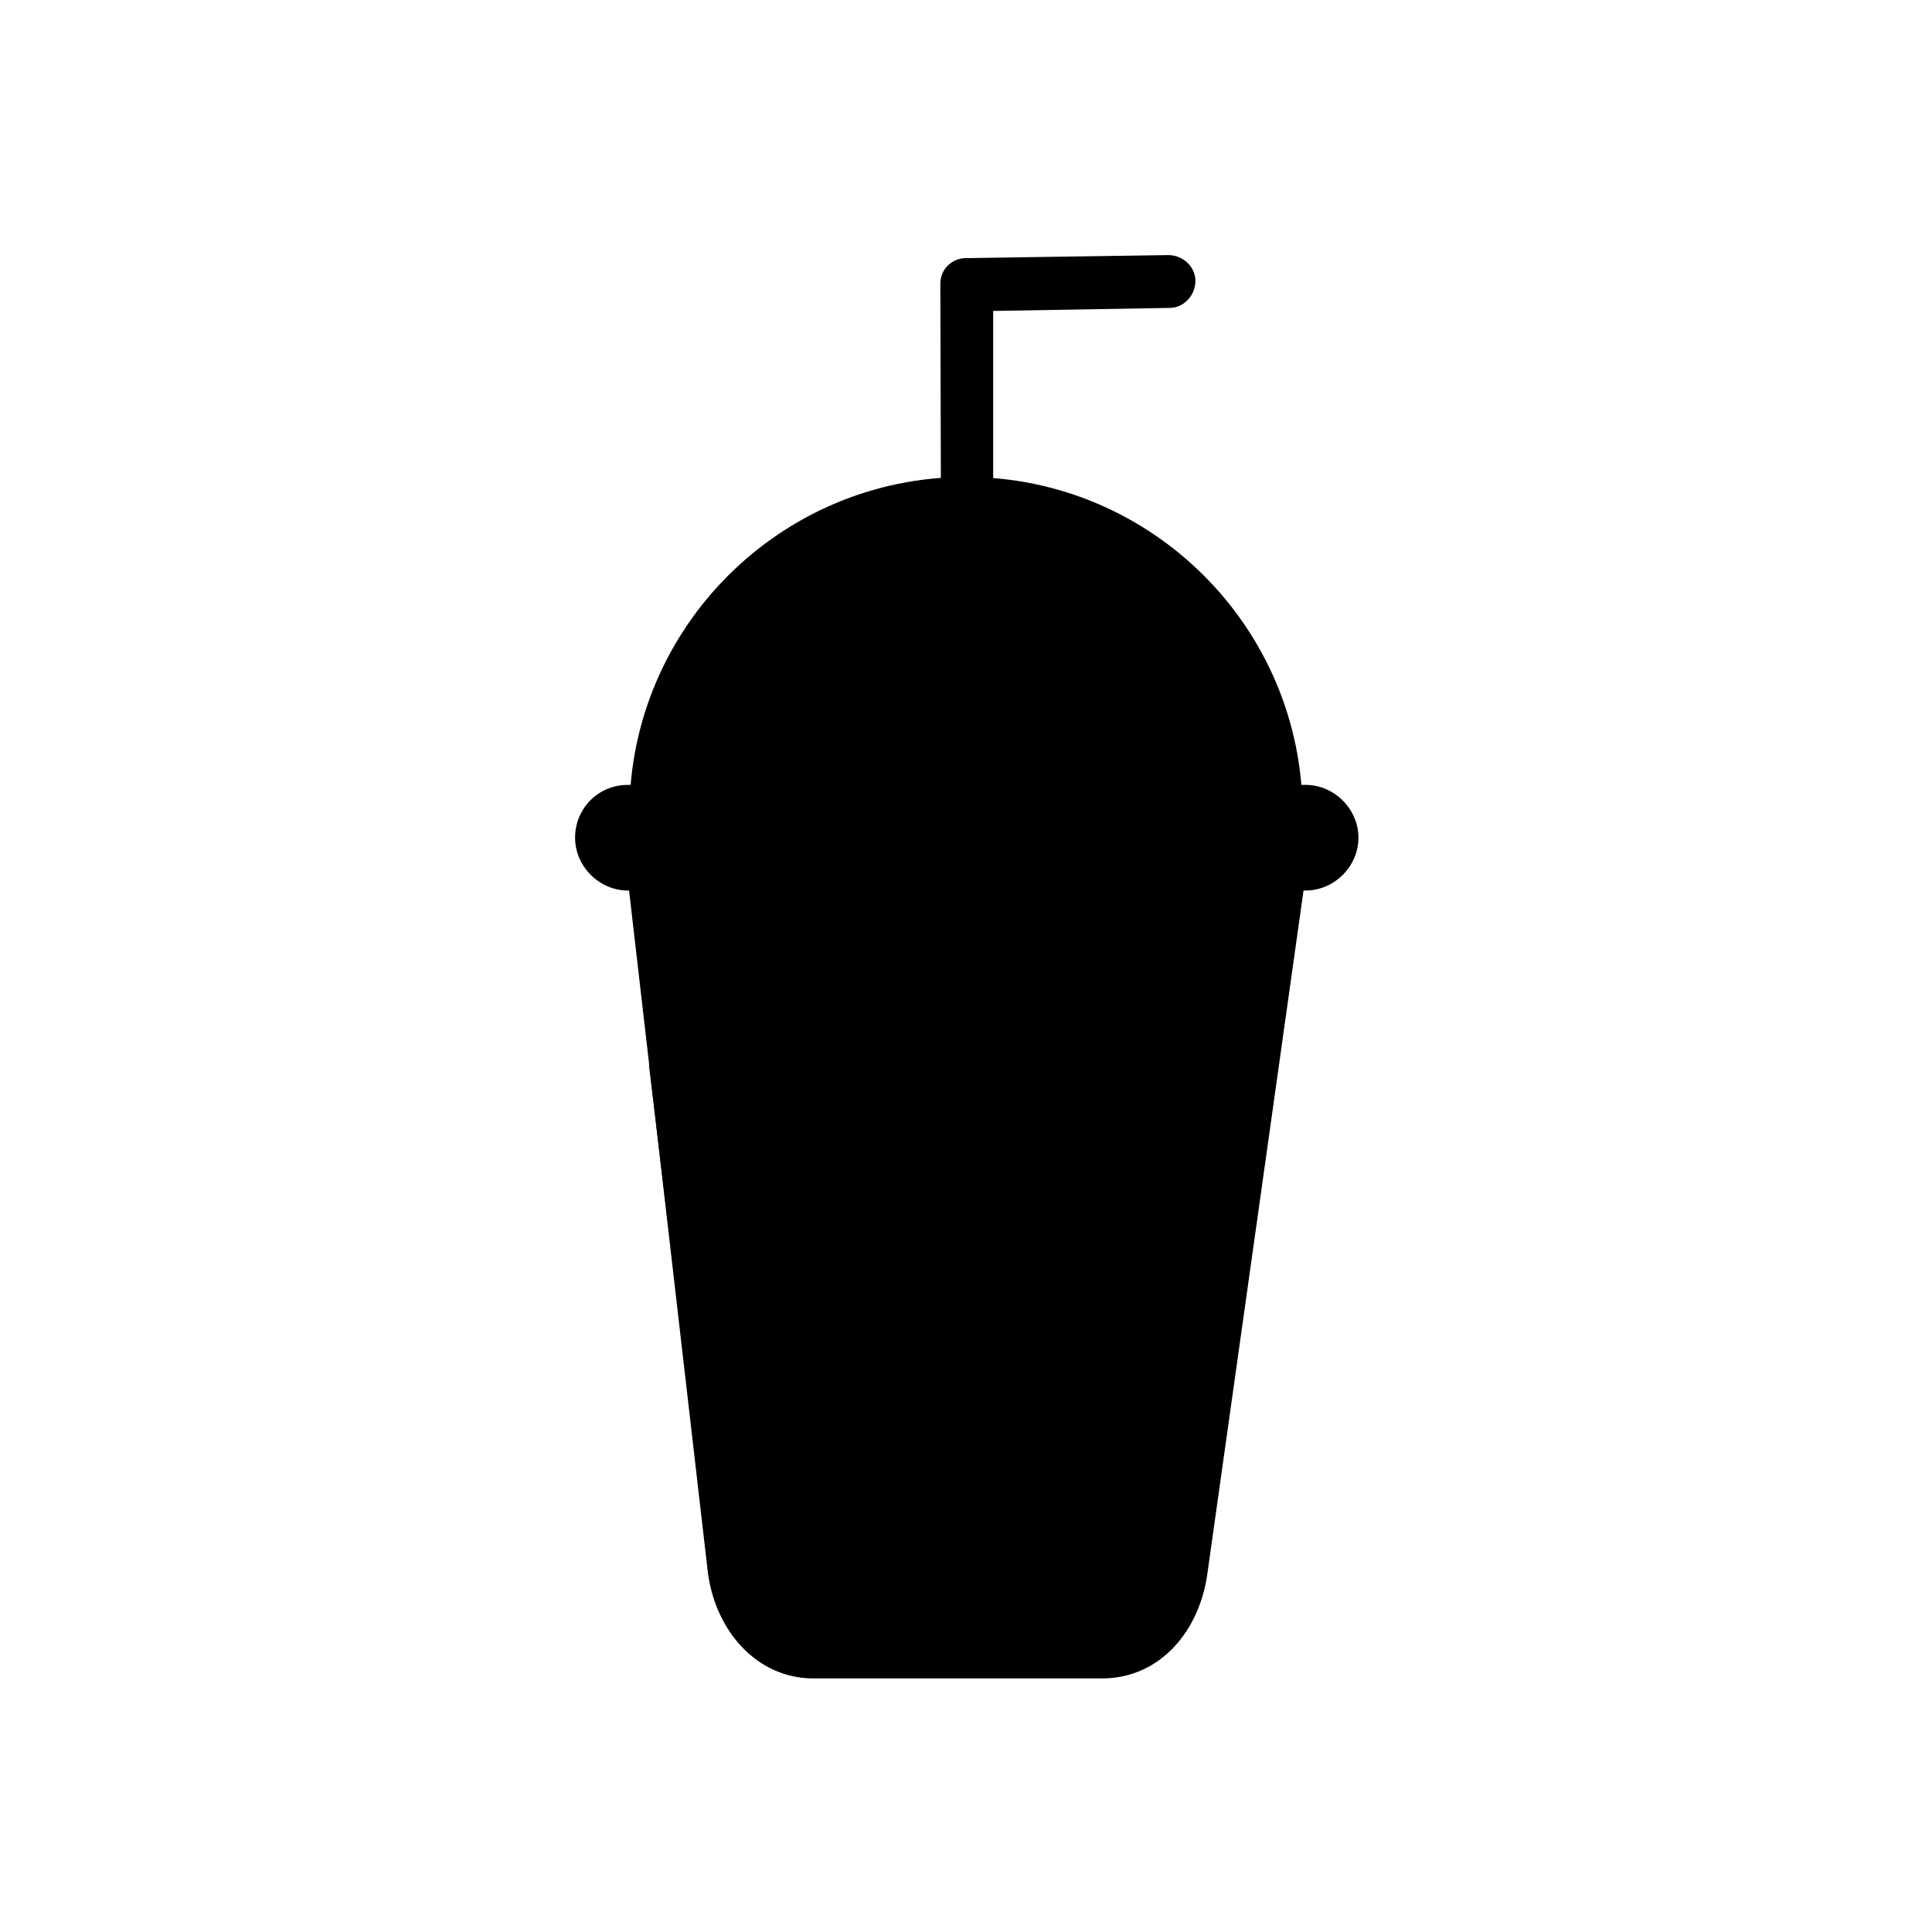 <?xml version="1.0" ?><!DOCTYPE svg  PUBLIC '-//W3C//DTD SVG 1.1 Tiny//EN'  'http://www.w3.org/Graphics/SVG/1.1/DTD/svg11-tiny.dtd'><svg baseProfile="tiny" height="128px" id="Layer_1" overflow="scroll" version="1.1" viewBox="0 0 128 128" width="128px" xml:space="preserve" xmlns="http://www.w3.org/2000/svg" xmlns:xlink="http://www.w3.org/1999/xlink"><g><path d="M65.8,55.8c0,1-0.8,1.7-1.7,1.7c-1,0-1.7-0.8-1.7-1.7l-0.1-37c0-1,0.8-1.7,1.7-1.7l13.4-0.2   c1,0,1.8,0.8,1.8,1.7c0,1-0.8,1.8-1.7,1.8l-11.7,0.2L65.8,55.8z" fill="#000"/><path d="M64,53.9H41.7c0-12.3,10-22.3,22.3-22.3c12.3,0,22.3,10,22.3,22.3H64z" fill="#000" fill-rule="evenodd"/><path d="M41.4,56.6h45.3L80,104.2c-0.5,3.8-3.1,7-7,7H53.9c-3.8,0-6.5-3.2-7-7L41.4,56.6z" fill="#000" fill-rule="evenodd"/><polygon fill="#000" fill-rule="evenodd" points="84.7,70.6 82,89.7 45.3,89.7 43,70.6  "/><path d="M63.8,73c4,0,7.2,3.2,7.2,7.2s-3.2,7.2-7.2,7.2c-4,0-7.2-3.2-7.2-7.2S59.9,73,63.8,73" fill="#000" fill-rule="evenodd"/><path d="M41.6,52h44.9c1.9,0,3.5,1.6,3.5,3.5v0c0,1.9-1.6,3.5-3.5,3.5H41.6   c-1.9,0-3.5-1.6-3.5-3.5v0C38.1,53.6,39.6,52,41.6,52" fill="#000" fill-rule="evenodd"/></g></svg>